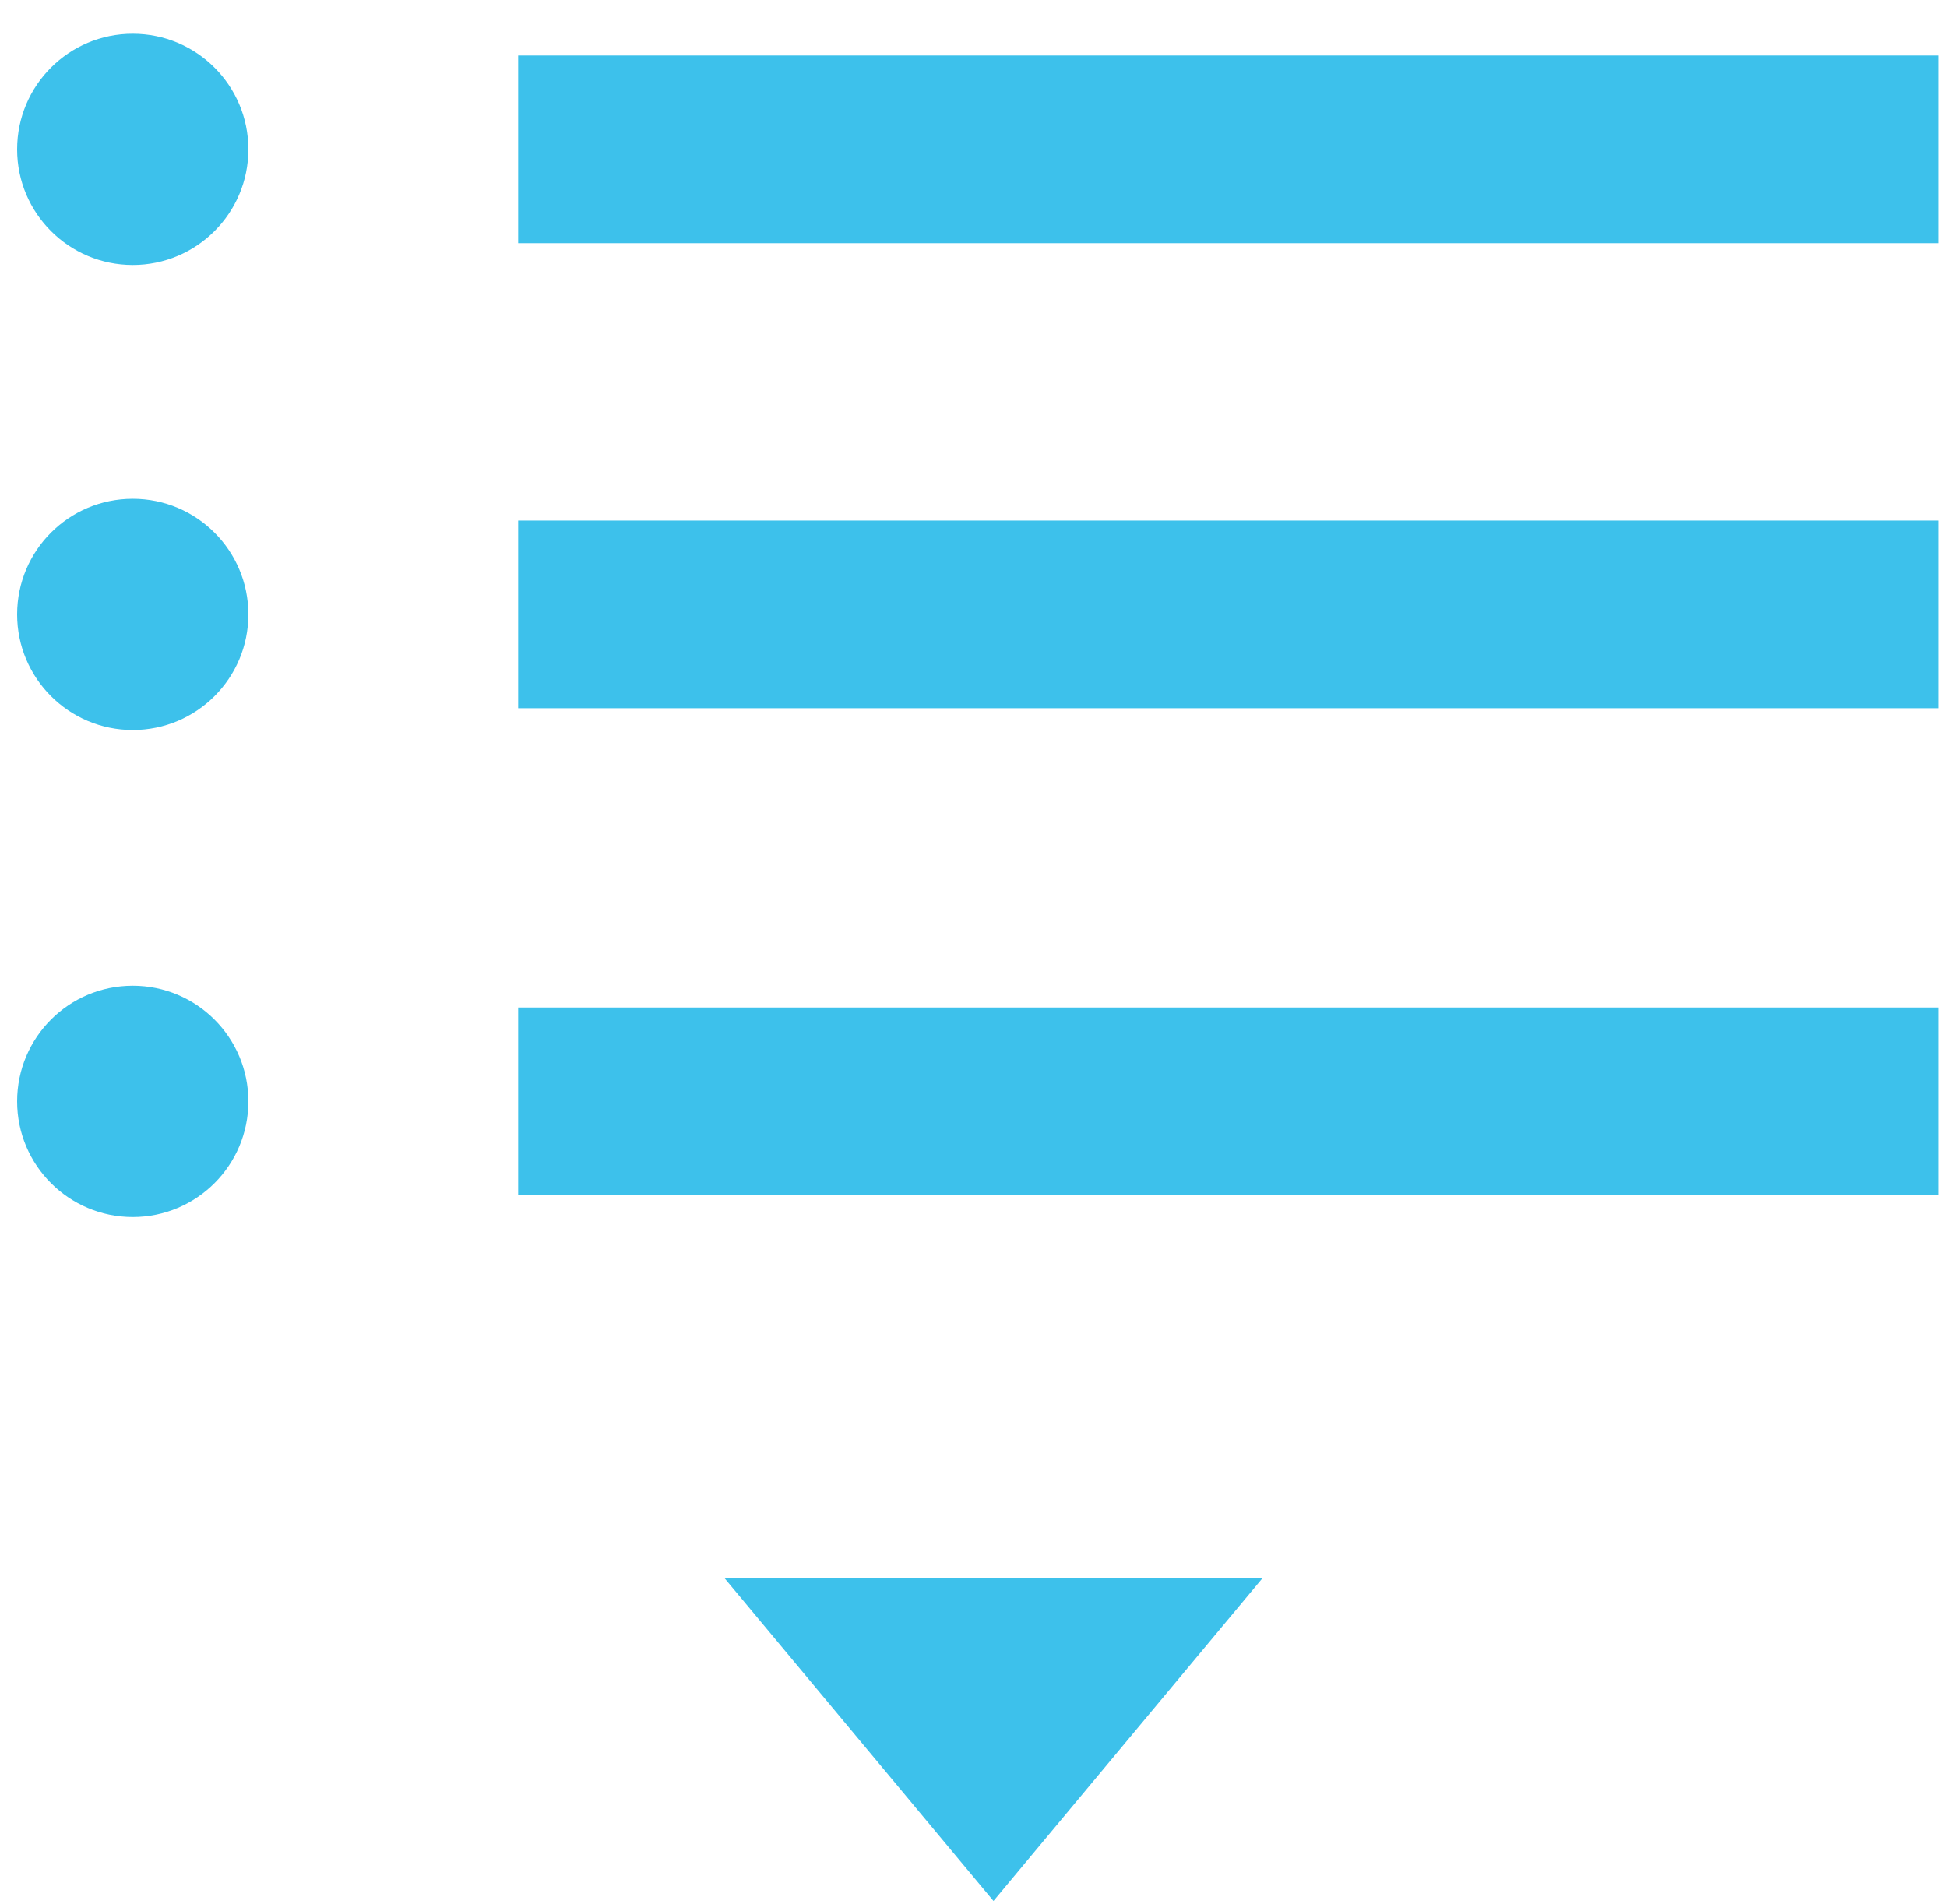 <?xml version="1.0" encoding="utf-8"?>
<!-- Generator: Adobe Illustrator 16.0.0, SVG Export Plug-In . SVG Version: 6.00 Build 0)  -->
<!DOCTYPE svg PUBLIC "-//W3C//DTD SVG 1.1//EN" "http://www.w3.org/Graphics/SVG/1.1/DTD/svg11.dtd">
<svg version="1.1" id="图层_1" xmlns="http://www.w3.org/2000/svg" xmlns:xlink="http://www.w3.org/1999/xlink" x="0px" y="0px"
	 width="65.438px" height="64px" viewBox="0 0 65.438 64" enable-background="new 0 0 65.438 64" xml:space="preserve">
<path fill="#3DC1EB" d="M17.415,1.866h47.747v6.308H17.415V1.866z"/>
<path fill="#3DC1EB" d="M17.415,17.497h47.747v6.307H17.415V17.497z"/>
<path fill="#3DC1EB" d="M17.415,33.865h47.747v6.309H17.415V33.865z"/>
<path fill="#3DC1EB" d="M0.576,5.02c0,2.146,1.74,3.886,3.886,3.886c2.146,0,3.886-1.74,3.886-3.886c0-2.146-1.74-3.886-3.886-3.886
	C2.315,1.133,0.576,2.874,0.576,5.02z"/>
<path fill="#3DC1EB" d="M0.576,20.651c0,2.146,1.74,3.886,3.886,3.886c2.146,0,3.886-1.74,3.886-3.886l0,0
	c0-2.146-1.74-3.886-3.886-3.886C2.315,16.765,0.576,18.504,0.576,20.651z"/>
<path fill="#3DC1EB" d="M0.576,37.02c0,2.146,1.74,3.887,3.886,3.887c2.146,0,3.886-1.74,3.886-3.887s-1.74-3.887-3.886-3.887
	C2.315,33.133,0.576,34.873,0.576,37.02z"/>
<path fill="#3DC1EB" d="M24.348,53.043h18.087l-9.044,10.853L24.348,53.043z"/>
</svg>
